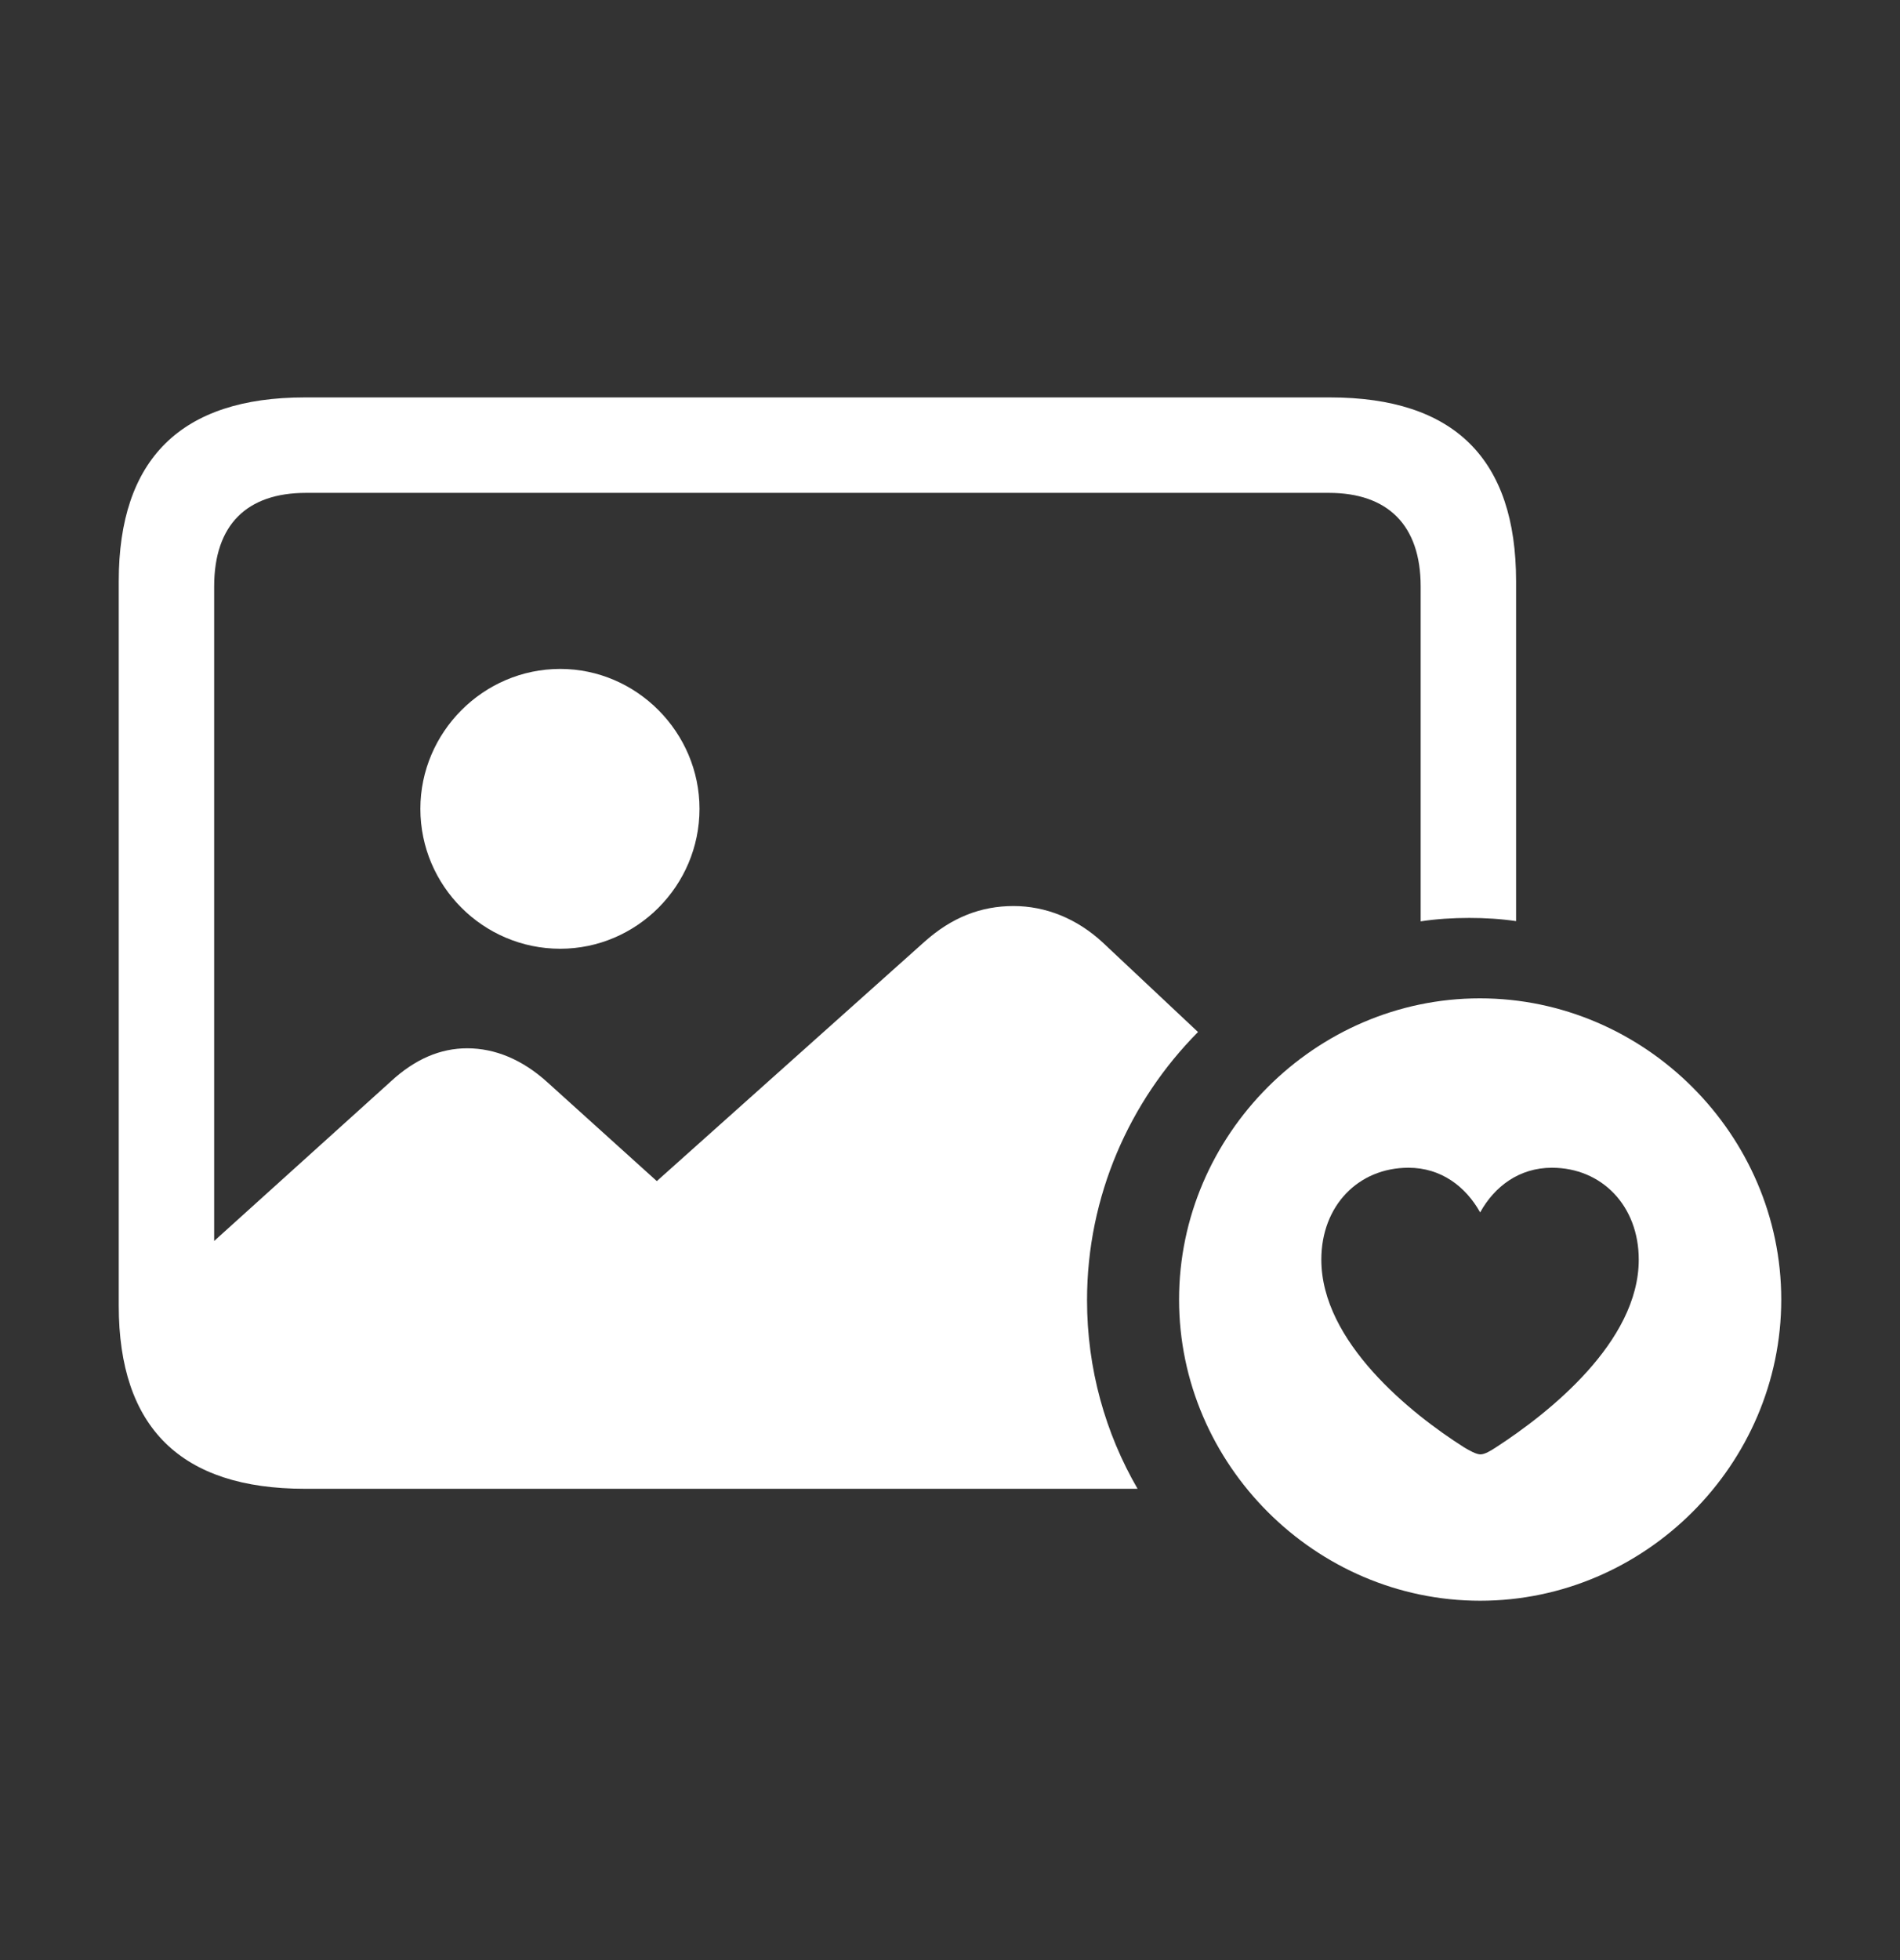 <svg width="32" height="33" viewBox="0 0 32 33" fill="none" xmlns="http://www.w3.org/2000/svg">
<rect x="0" y="0" width="32" height="33" fill="#333333" stroke="none"/>
<g clip-path="url(#clip0_344_1620)">
<path d="M25.534 15.508V9.785C25.534 7.729 24.496 6.691 22.4 6.691H5.134C3.048 6.691 2 7.729 2 9.785V21.981C2 24.037 3.048 25.065 5.134 25.065H19.159C18.616 24.129 18.308 23.044 18.308 21.891C18.308 20.138 19.023 18.539 20.177 17.375L18.578 15.873C18.138 15.463 17.609 15.254 17.07 15.254C16.521 15.254 16.032 15.444 15.573 15.853L11.062 19.885L9.216 18.218C8.797 17.839 8.338 17.649 7.868 17.649C7.419 17.649 6.99 17.829 6.581 18.208L3.607 20.893V9.874C3.607 8.836 4.156 8.298 5.154 8.298H22.38C23.368 8.298 23.927 8.836 23.927 9.874V15.512C24.194 15.471 24.468 15.454 24.745 15.454C25.013 15.454 25.276 15.47 25.534 15.508Z" fill="white"/>
<path d="M9.435 15.973C10.723 15.973 11.781 14.915 11.781 13.617C11.781 12.33 10.723 11.262 9.435 11.262C8.138 11.262 7.08 12.33 7.08 13.617C7.08 14.915 8.138 15.973 9.435 15.973Z" fill="white"/>
<path fill-rule="evenodd" clip-rule="evenodd" d="M30 21.879C30 24.658 27.703 26.95 24.929 26.95C22.156 26.95 19.858 24.658 19.858 21.879C19.858 19.106 22.151 16.808 24.924 16.808C27.703 16.808 30 19.106 30 21.879ZM24.929 20.412C24.684 19.975 24.271 19.66 23.722 19.66C22.877 19.66 22.254 20.299 22.254 21.207C22.254 22.591 23.761 23.799 24.659 24.368C24.748 24.422 24.865 24.486 24.934 24.486C25.008 24.486 25.111 24.422 25.194 24.368C26.088 23.789 27.6 22.591 27.6 21.207C27.6 20.299 26.976 19.66 26.137 19.66C25.587 19.66 25.17 19.975 24.929 20.412Z" fill="white"/>
</g>
<defs>
<clipPath id="clip0_344_1620">
<rect y="0.82" width="32" height="32" rx="5" fill="white"/>
</clipPath>
</defs>
</svg>
